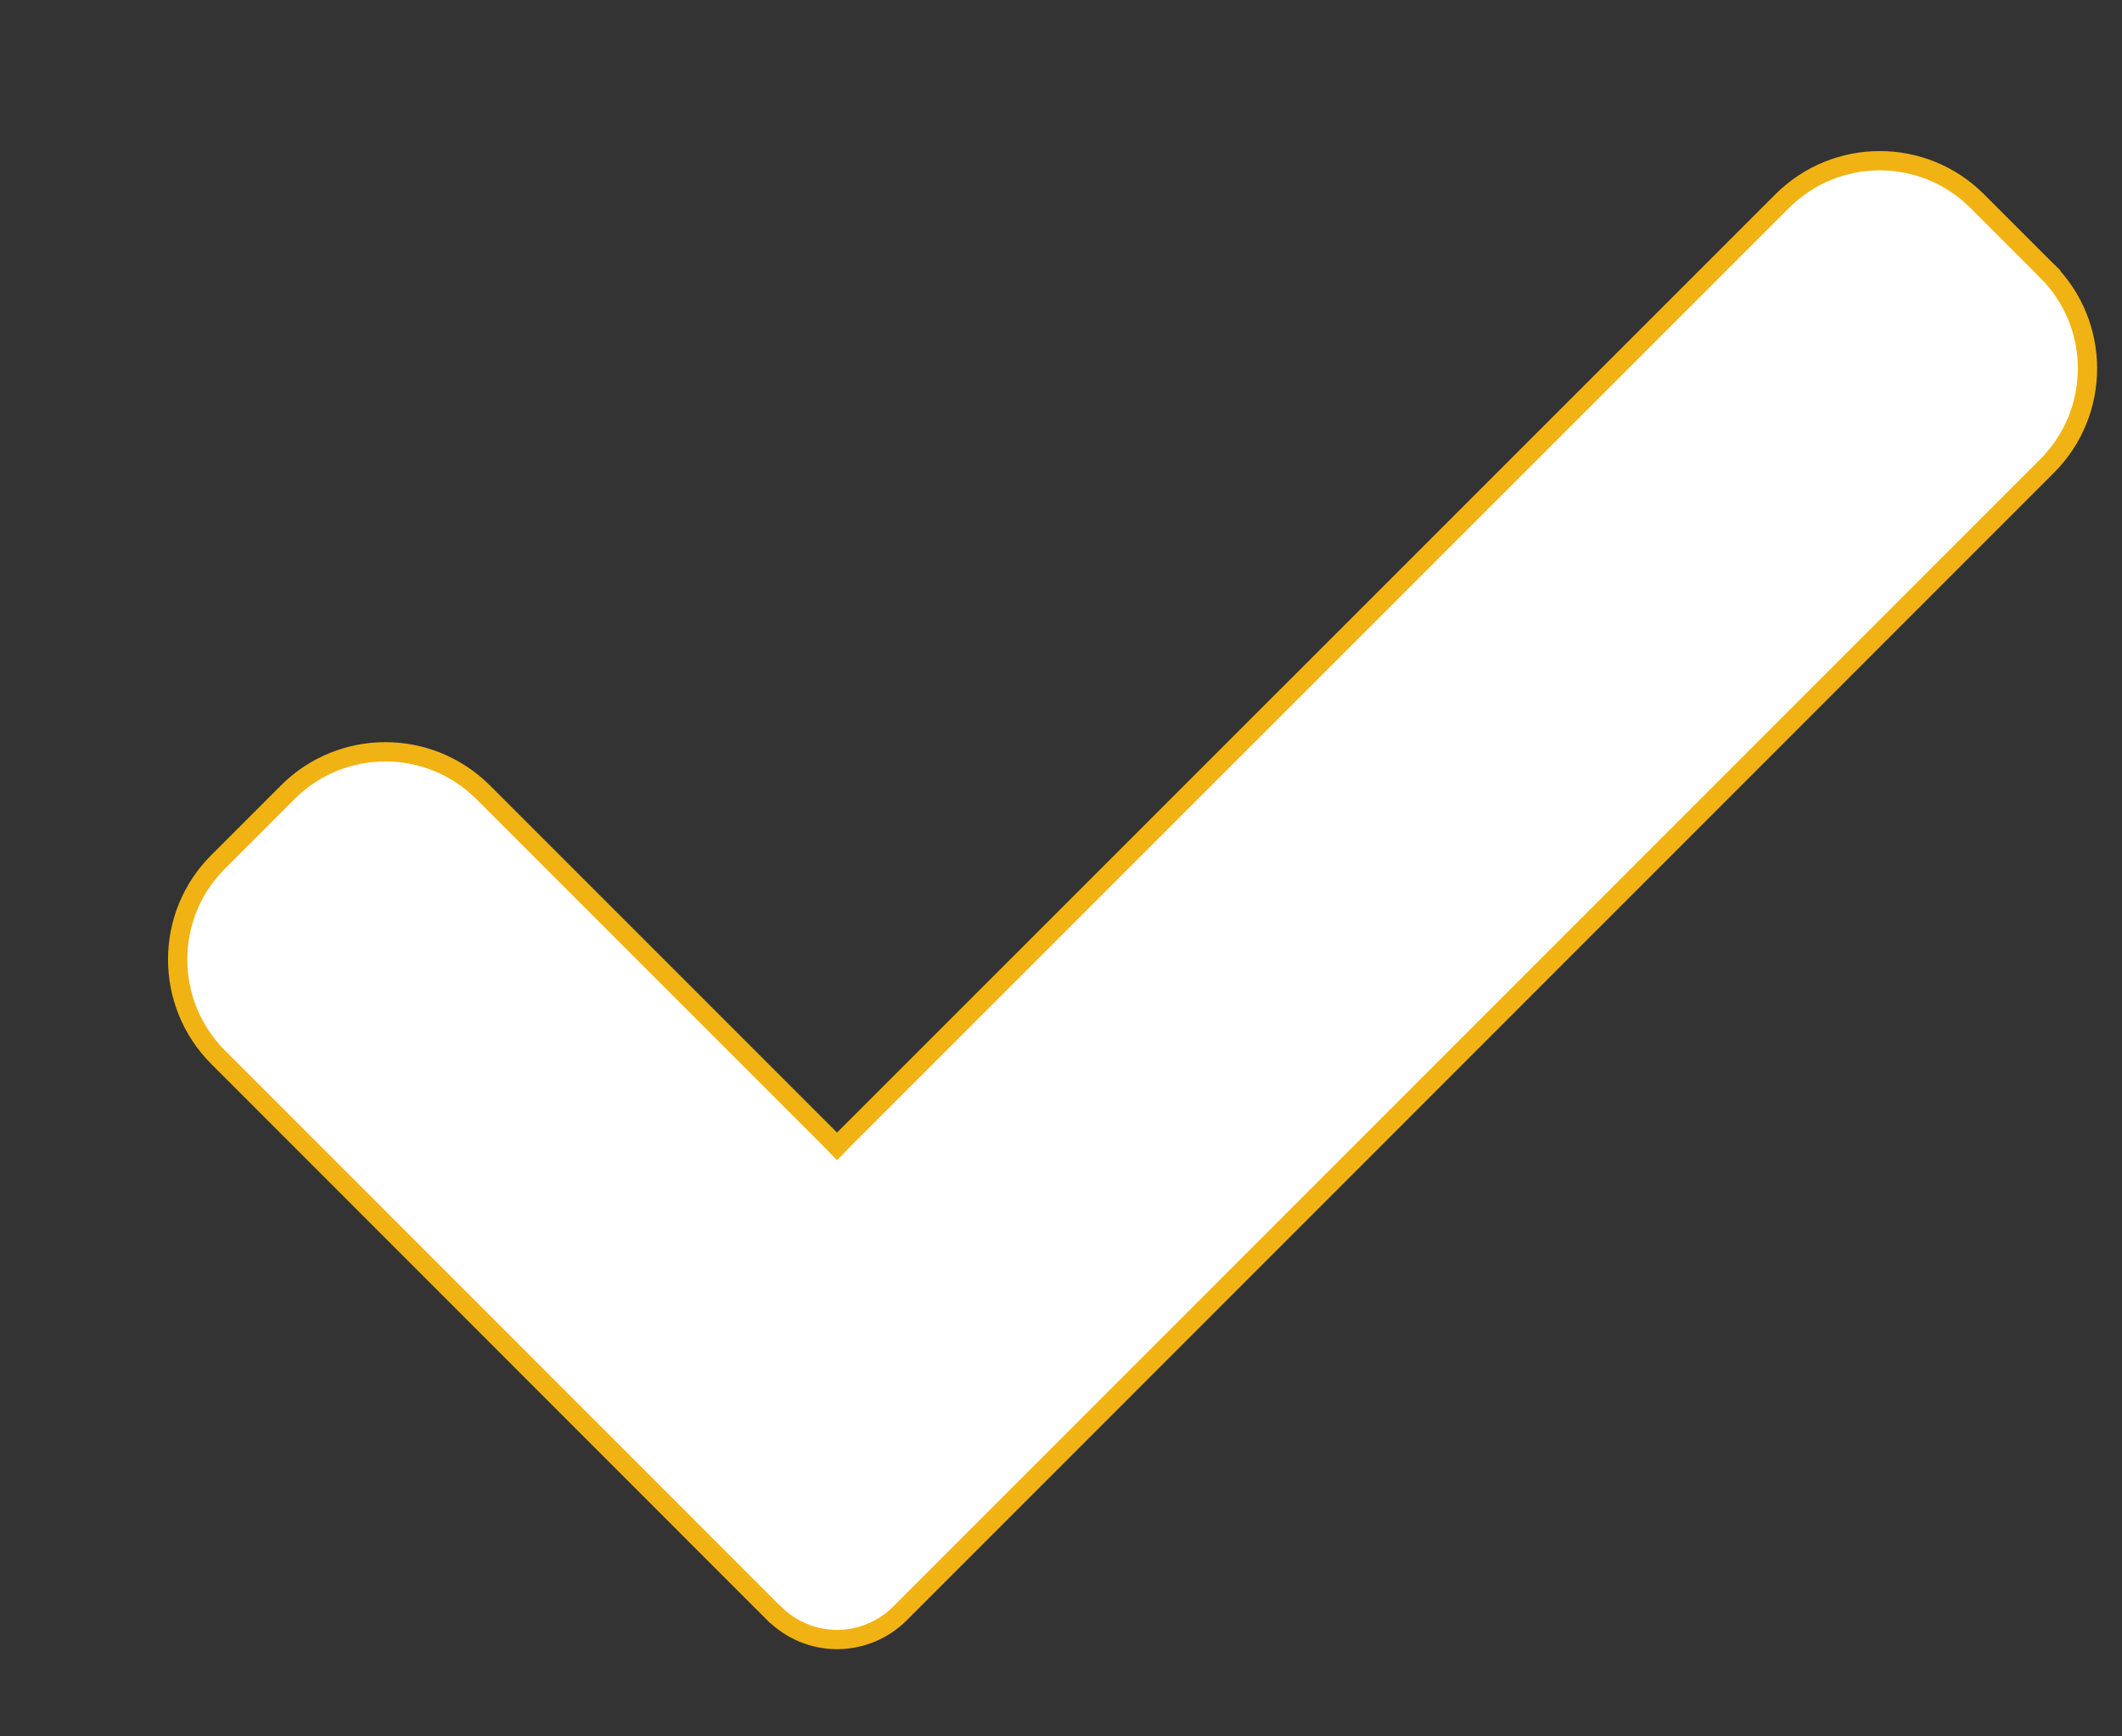 <svg width="11" height="9" viewBox="0 0 11 9" fill="none" xmlns="http://www.w3.org/2000/svg">
<rect x="0" y="0" width="11" height="9" fill="#333333" stroke="none"/>
<path d="M4.665 8.363L4.665 8.363C4.579 8.449 4.461 8.498 4.339 8.498C4.217 8.498 4.1 8.449 4.014 8.363L4.013 8.363L1.131 5.48L1.131 5.48C0.851 5.2 0.851 4.746 1.131 4.467L1.131 4.467L1.492 4.106C1.492 4.106 1.492 4.106 1.492 4.106C1.771 3.827 2.224 3.827 2.504 4.106L4.304 5.906L4.339 5.942L4.374 5.906L9.238 1.043C9.518 0.763 9.971 0.763 10.25 1.043L10.25 1.043L10.611 1.404L10.646 1.368L10.611 1.404C10.891 1.683 10.891 2.137 10.611 2.416L10.611 2.416L4.665 8.363Z" fill="white" stroke="#F1B313" stroke-width="0.1"/>
</svg>

